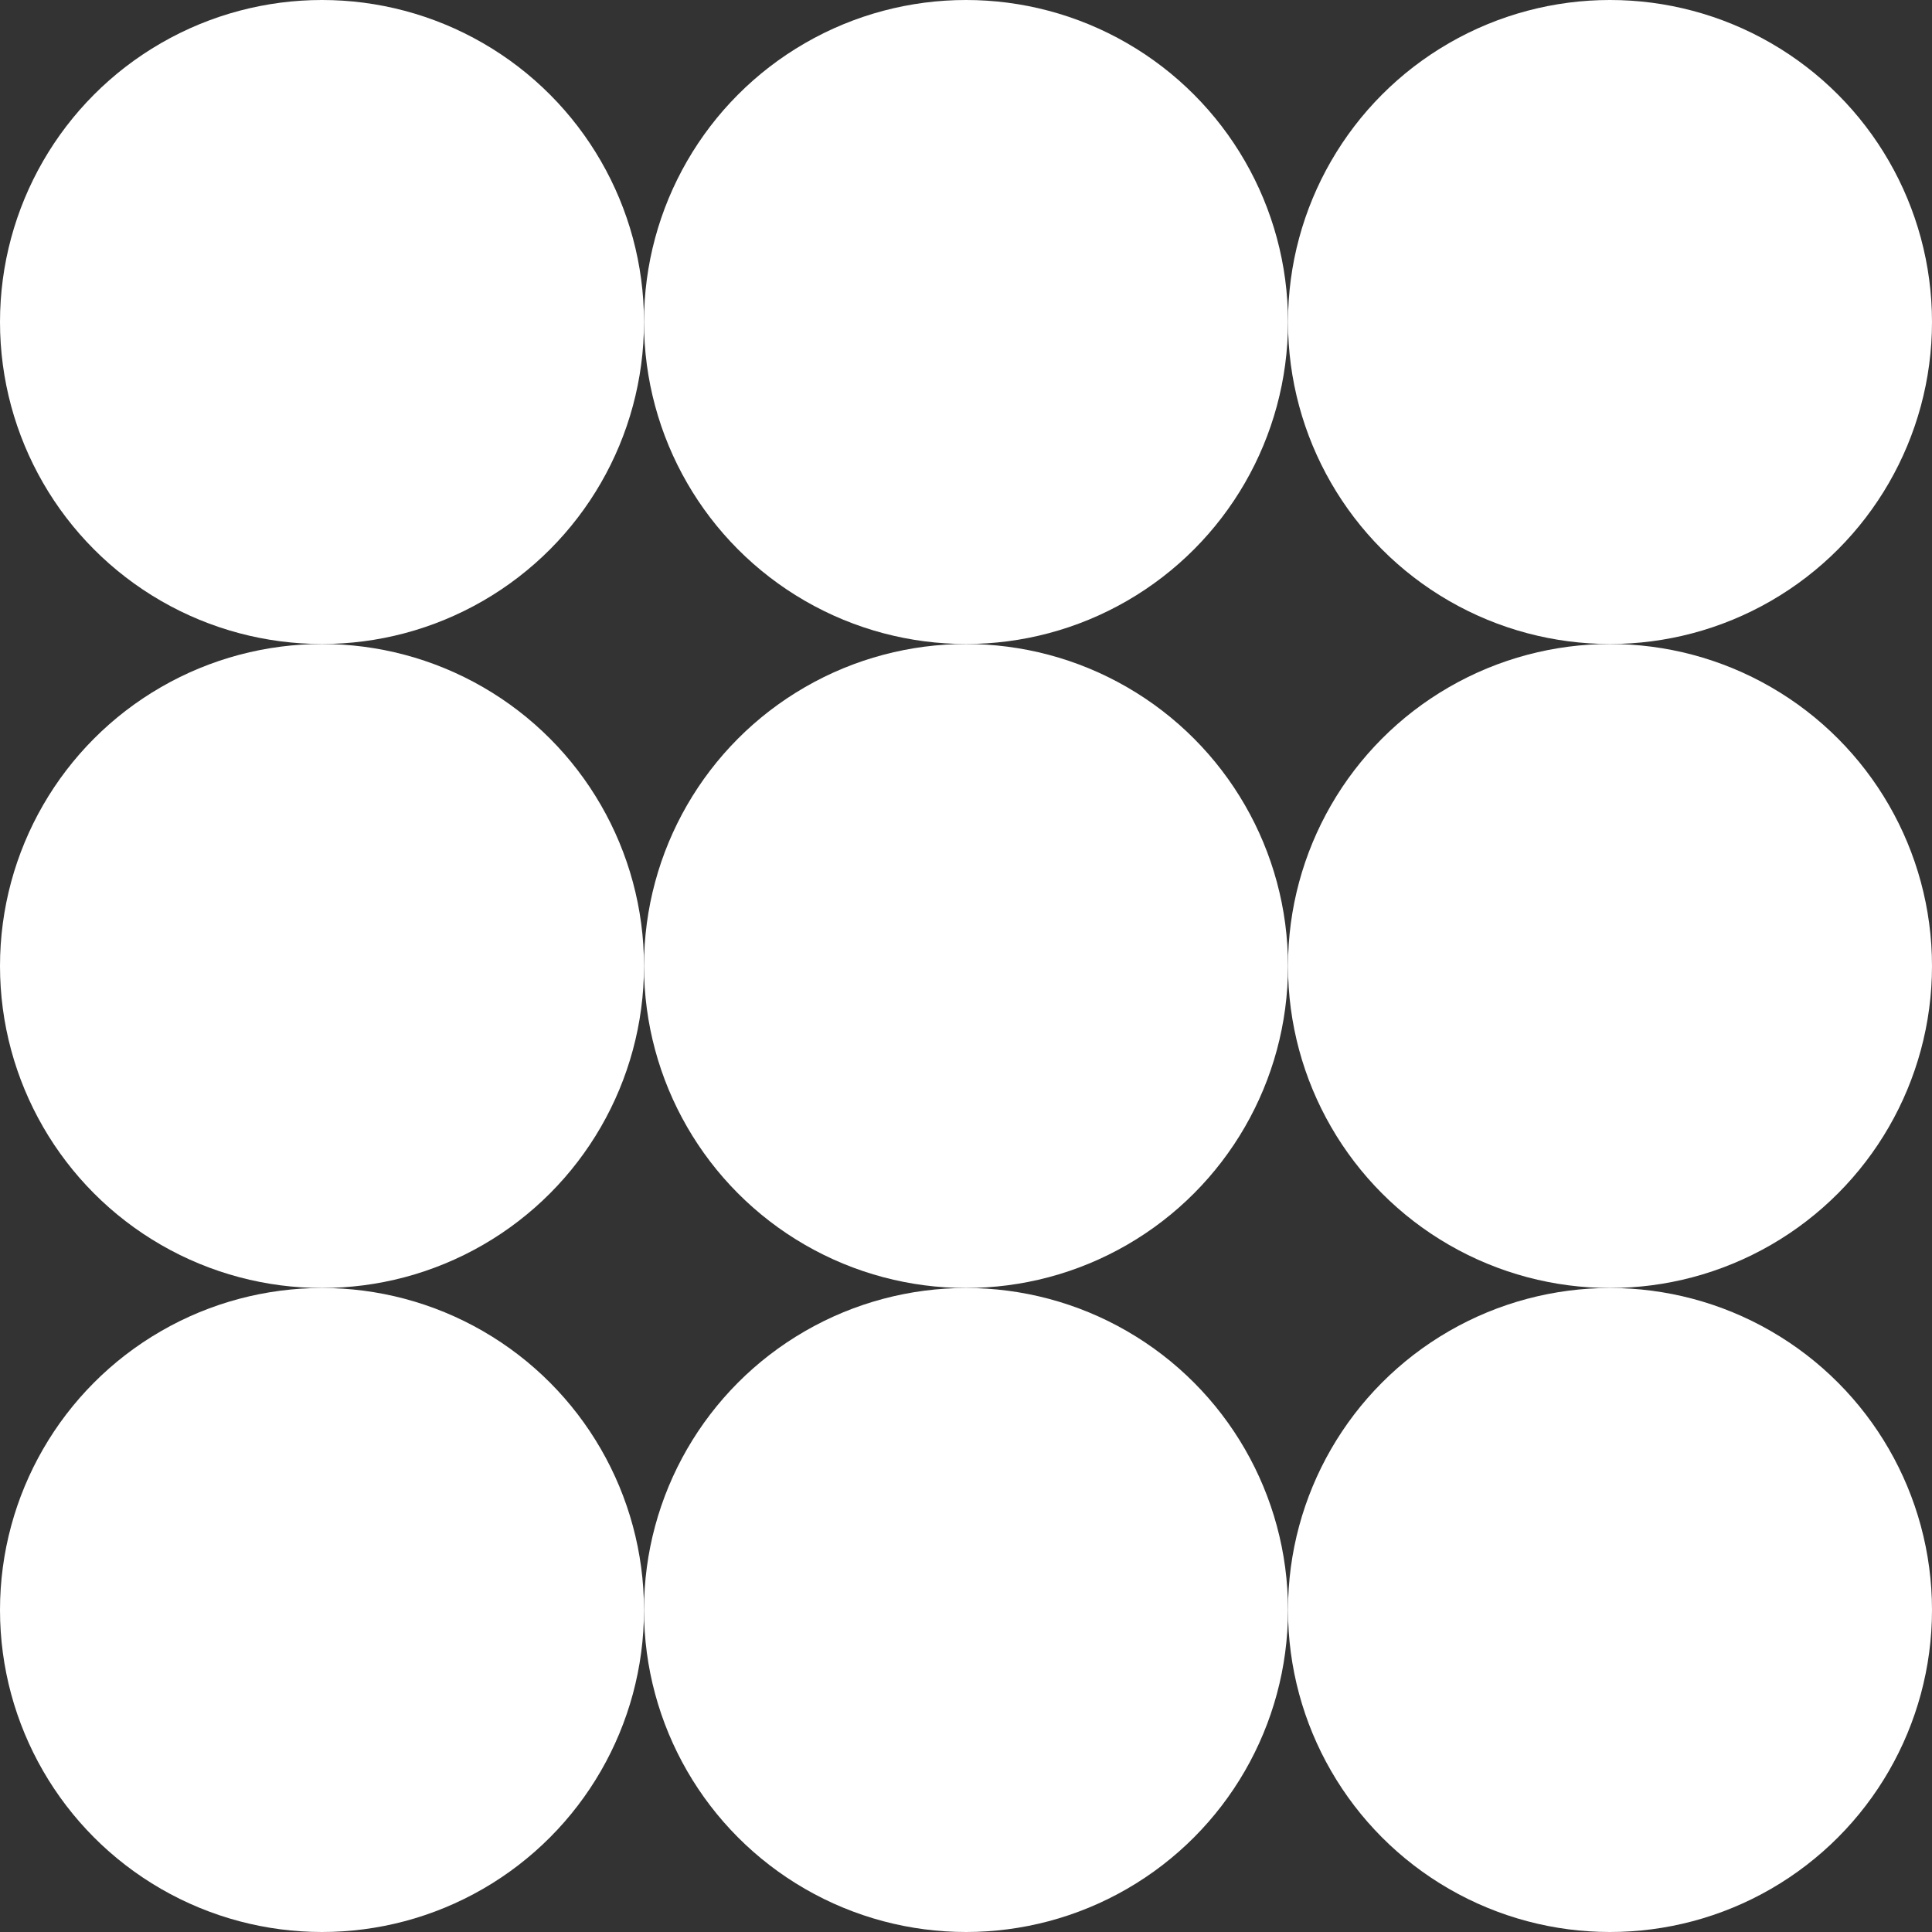 <?xml version="1.0" encoding="utf-8"?>
<!-- Generator: Adobe Illustrator 19.1.0, SVG Export Plug-In . SVG Version: 6.00 Build 0)  -->
<svg version="1.1" id="Layer_1" xmlns="http://www.w3.org/2000/svg" xmlns:xlink="http://www.w3.org/1999/xlink" x="0px" y="0px"
	 viewBox="0 0 30 30" style="enable-background:new 0 0 30 30;" xml:space="preserve">
<rect x="0" y="0" width="30" height="30" fill="#333333" stroke="none"/>
<style type="text/css">
	.st0{fill:#FFFFFF;}
</style>
<g>
	<circle class="st0" cx="5" cy="5" r="5"/>
</g>
<g>
	<circle class="st0" cx="15" cy="5" r="5"/>
</g>
<g>
	<circle class="st0" cx="25" cy="5" r="5"/>
</g>
<g>
	<circle class="st0" cx="15" cy="15" r="5"/>
</g>
<g>
	<circle class="st0" cx="5" cy="15" r="5"/>
</g>
<g>
	<circle class="st0" cx="25" cy="15" r="5"/>
</g>
<g>
	<circle class="st0" cx="15" cy="25" r="5"/>
</g>
<g>
	<circle class="st0" cx="25" cy="25" r="5"/>
</g>
<g>
	<circle class="st0" cx="5" cy="25" r="5"/>
</g>
</svg>
